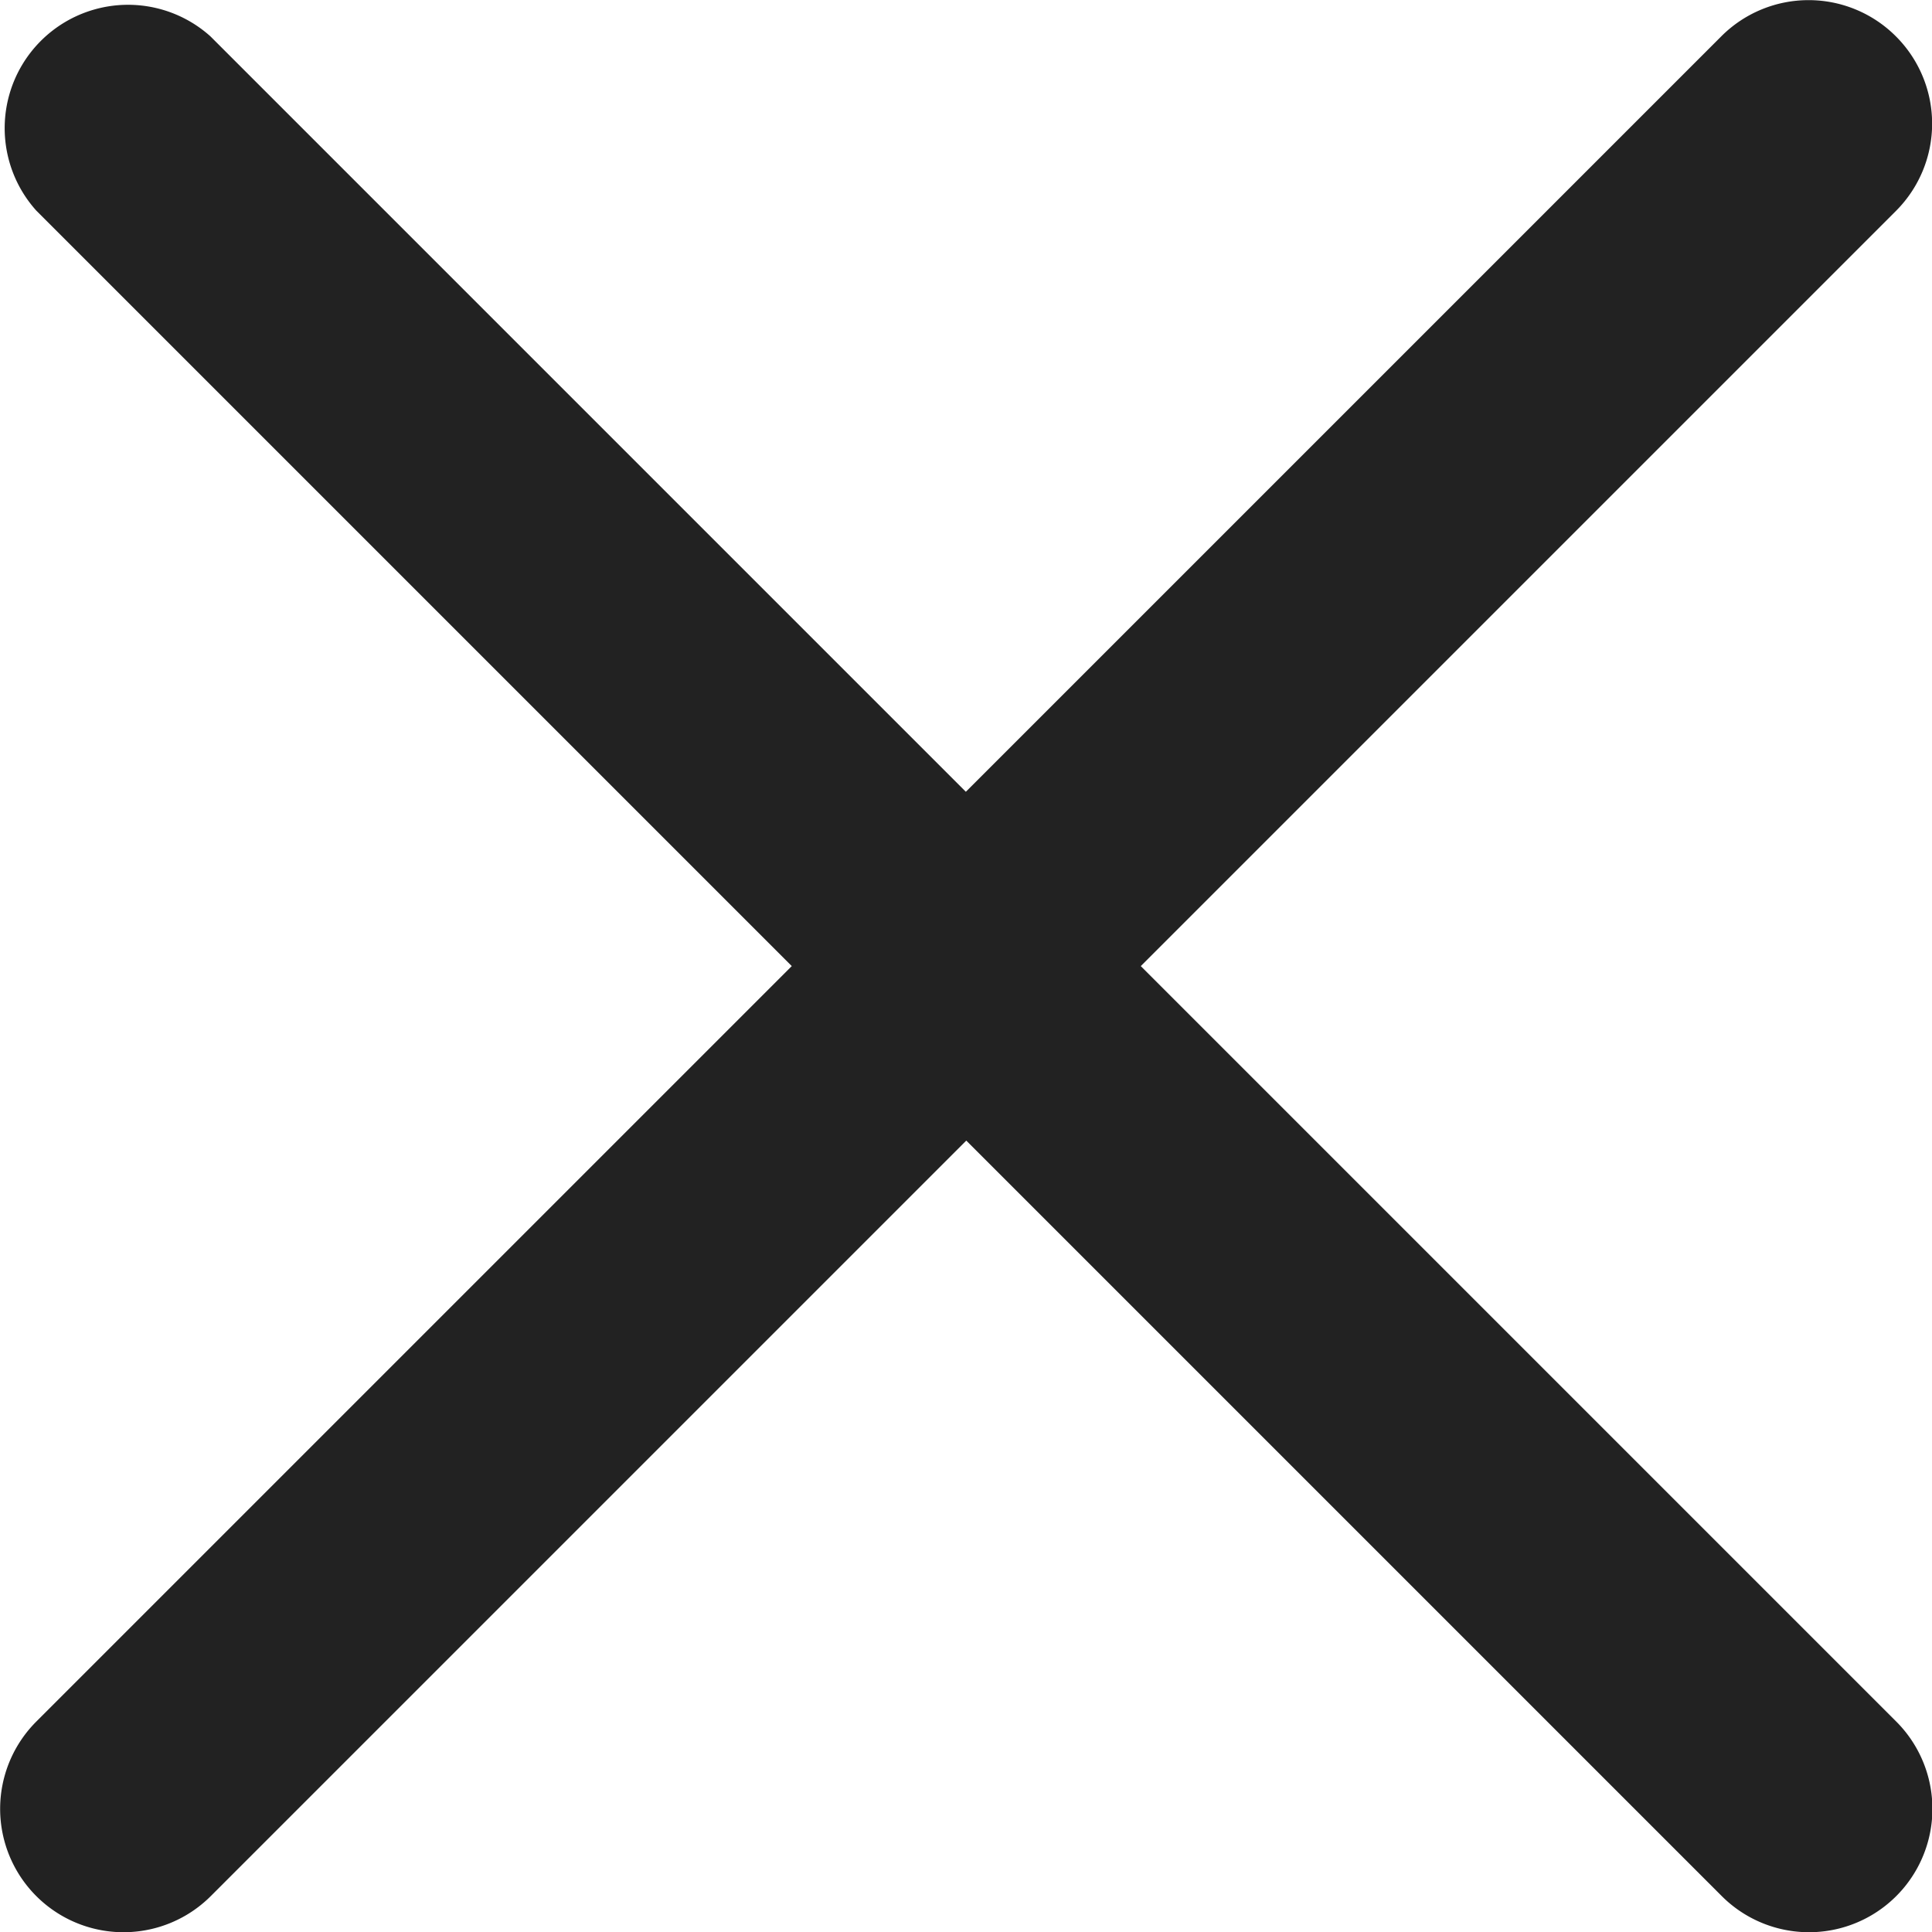 <svg id="noun-close-3523569" xmlns="http://www.w3.org/2000/svg" width="31.199" height="31.199" viewBox="0 0 31.199 31.199">
  <g id="Group_69371" data-name="Group 69371">
    <path id="Path_68174" data-name="Path 68174" d="M57.129,27.1a1.992,1.992,0,0,0-2.818,0l-12.2,12.2-12.2-12.2A1.992,1.992,0,0,0,27.1,29.915l12.2,12.2-12.2,12.2a1.992,1.992,0,1,0,2.818,2.818l12.2-12.2,12.2,12.2a1.992,1.992,0,1,0,2.818-2.818l-12.2-12.2,12.2-12.2A1.992,1.992,0,0,0,57.129,27.1Z" transform="translate(-26.514 -26.514)" fill="#222"/>
  </g>
</svg>
